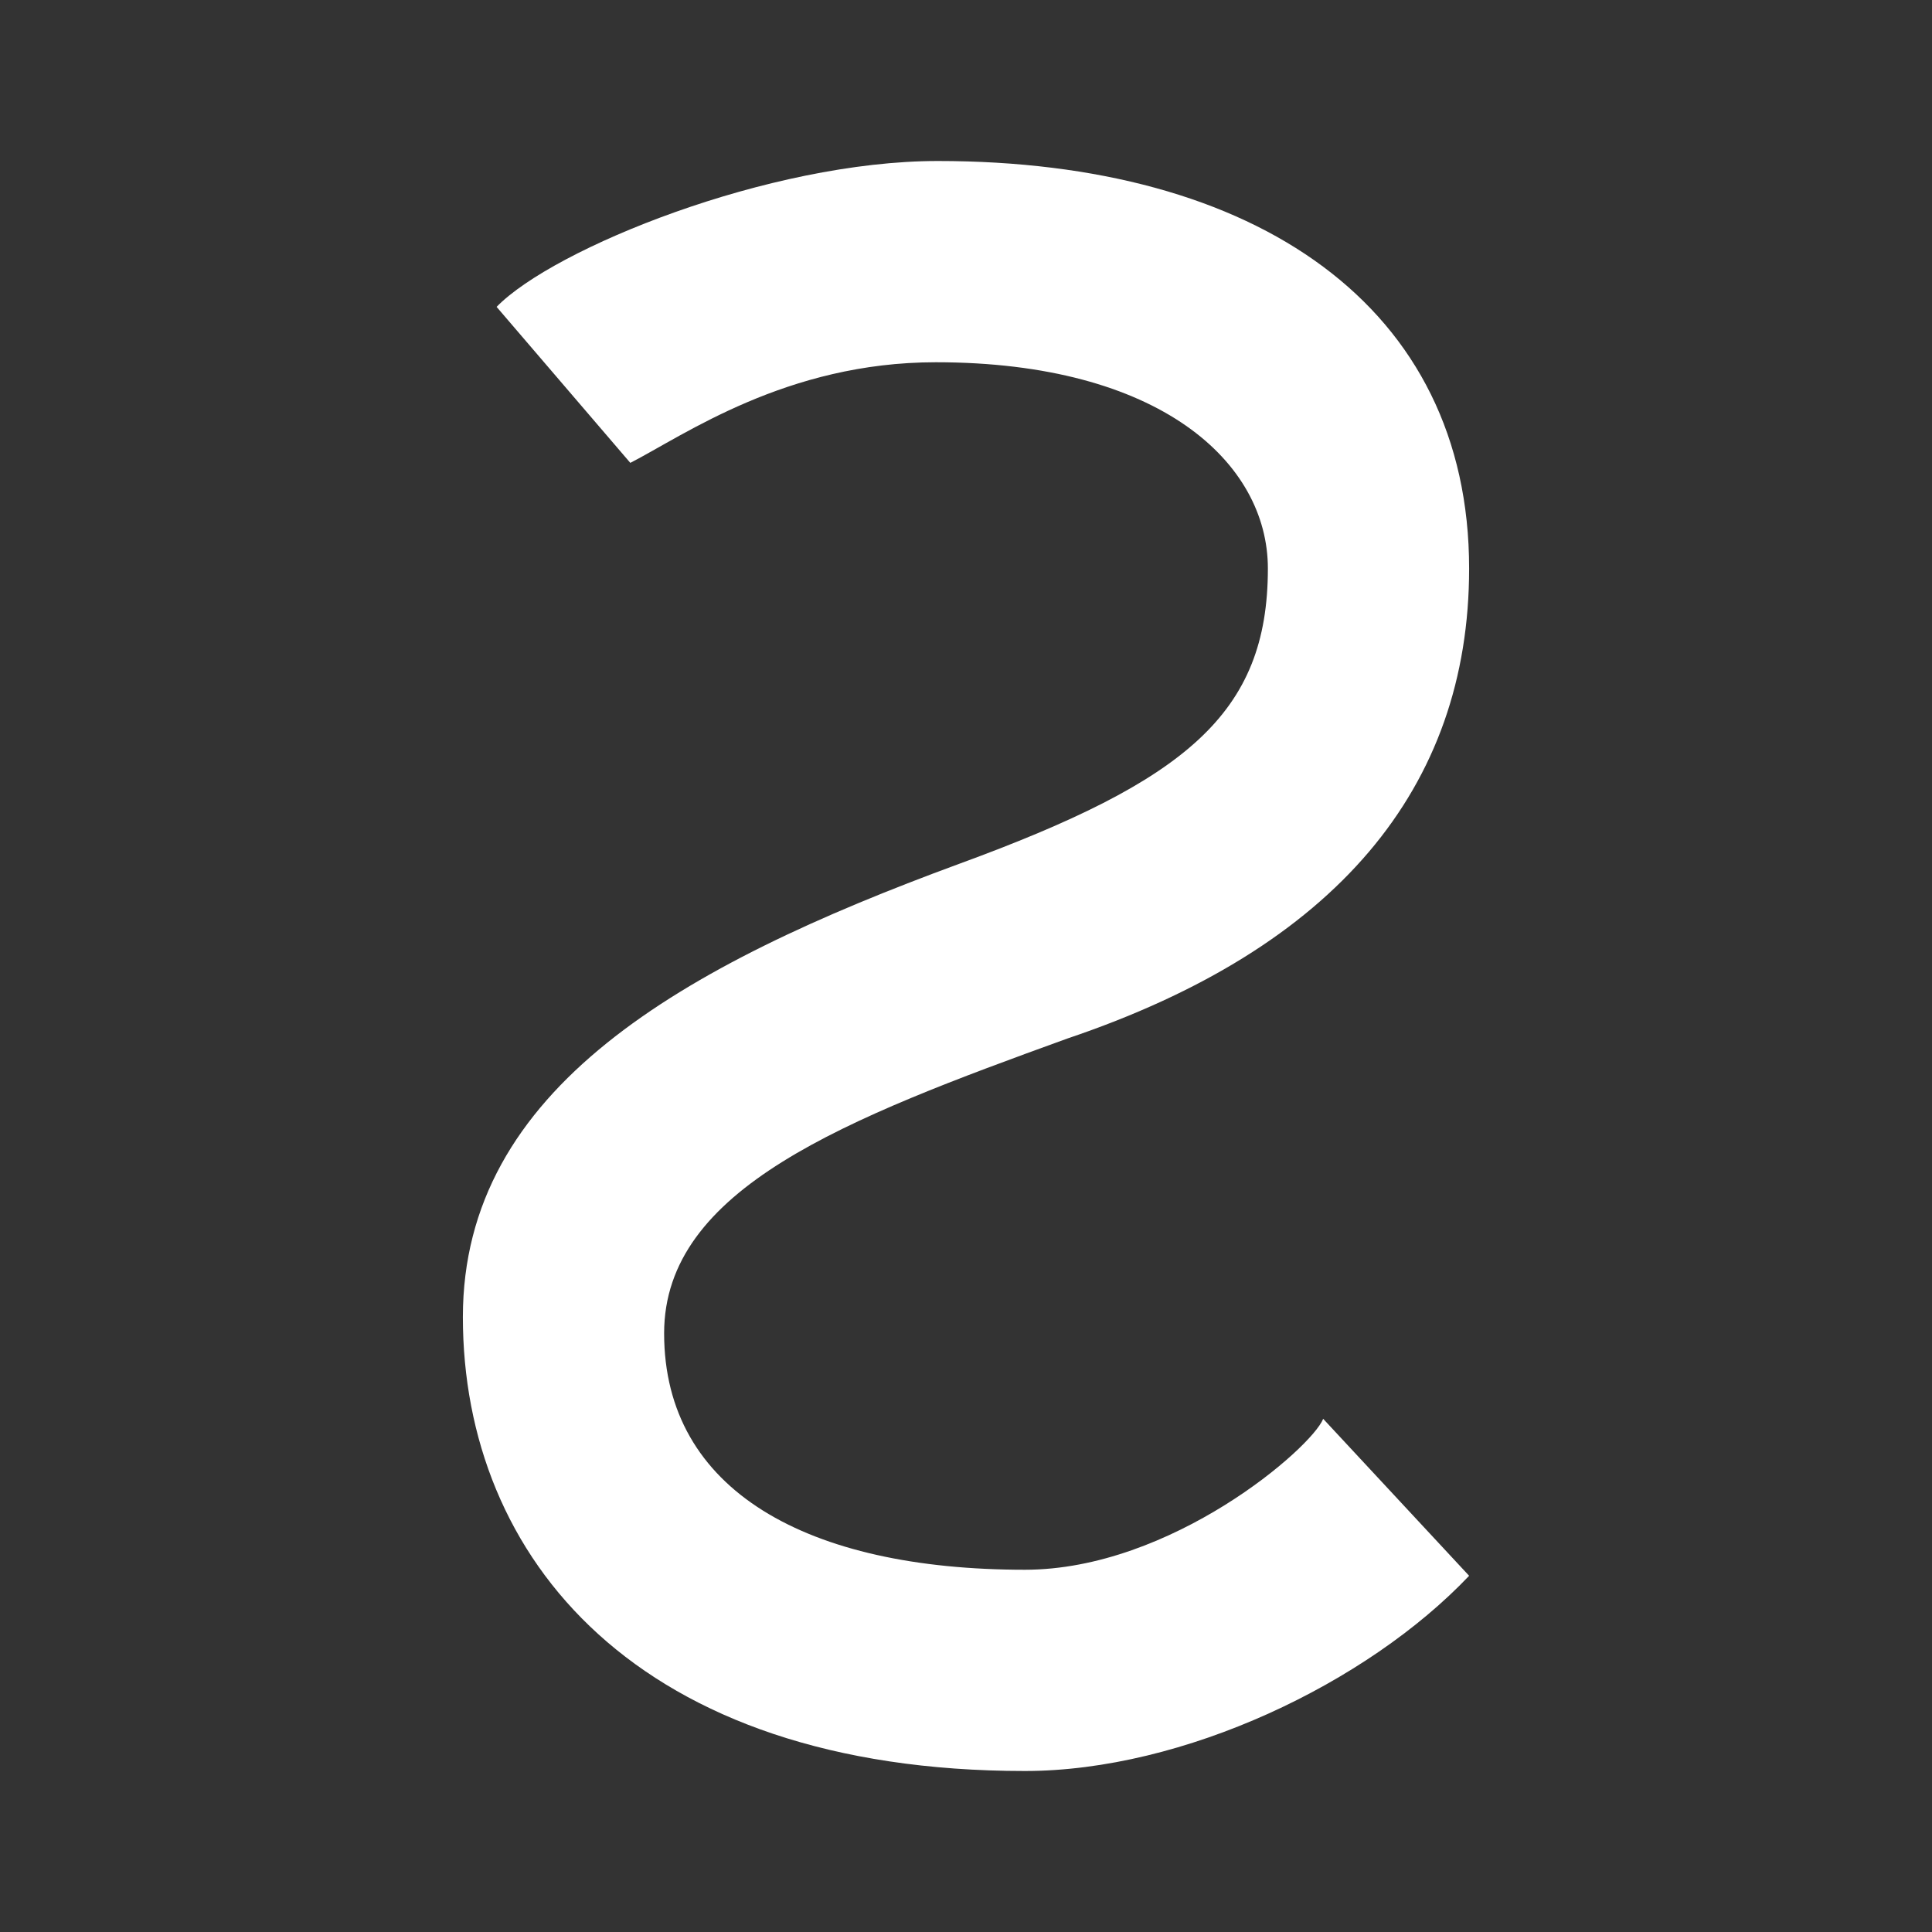 <svg xmlns="http://www.w3.org/2000/svg" width="24" height="24" fill="none" viewBox="0 0 24 24">
    <rect x="0" y="0" width="24" height="24" fill="#333333" stroke="none"/>
    <path fill="#fff" d="M16.437 17.625c-.143.362-1.887 1.875-3.706 1.875-2.7 0-4.481-.981-4.481-2.937 0-1.8 2.25-2.663 5.012-3.663 3.332-1.125 4.988-3.112 4.988-5.838 0-3.25-2.638-5.062-6.6-5.062-2.094 0-4.775 1.087-5.481 1.812L7.83 5.75c.67-.344 1.94-1.25 3.795-1.25 2.781 0 4.125 1.244 4.125 2.562 0 1.807-1.019 2.638-3.838 3.67C8.462 12 5.75 13.524 5.75 16.361 5.75 19.35 7.912 22 12.731 22c1.969 0 4.25-1.088 5.519-2.425z"/>
</svg>
